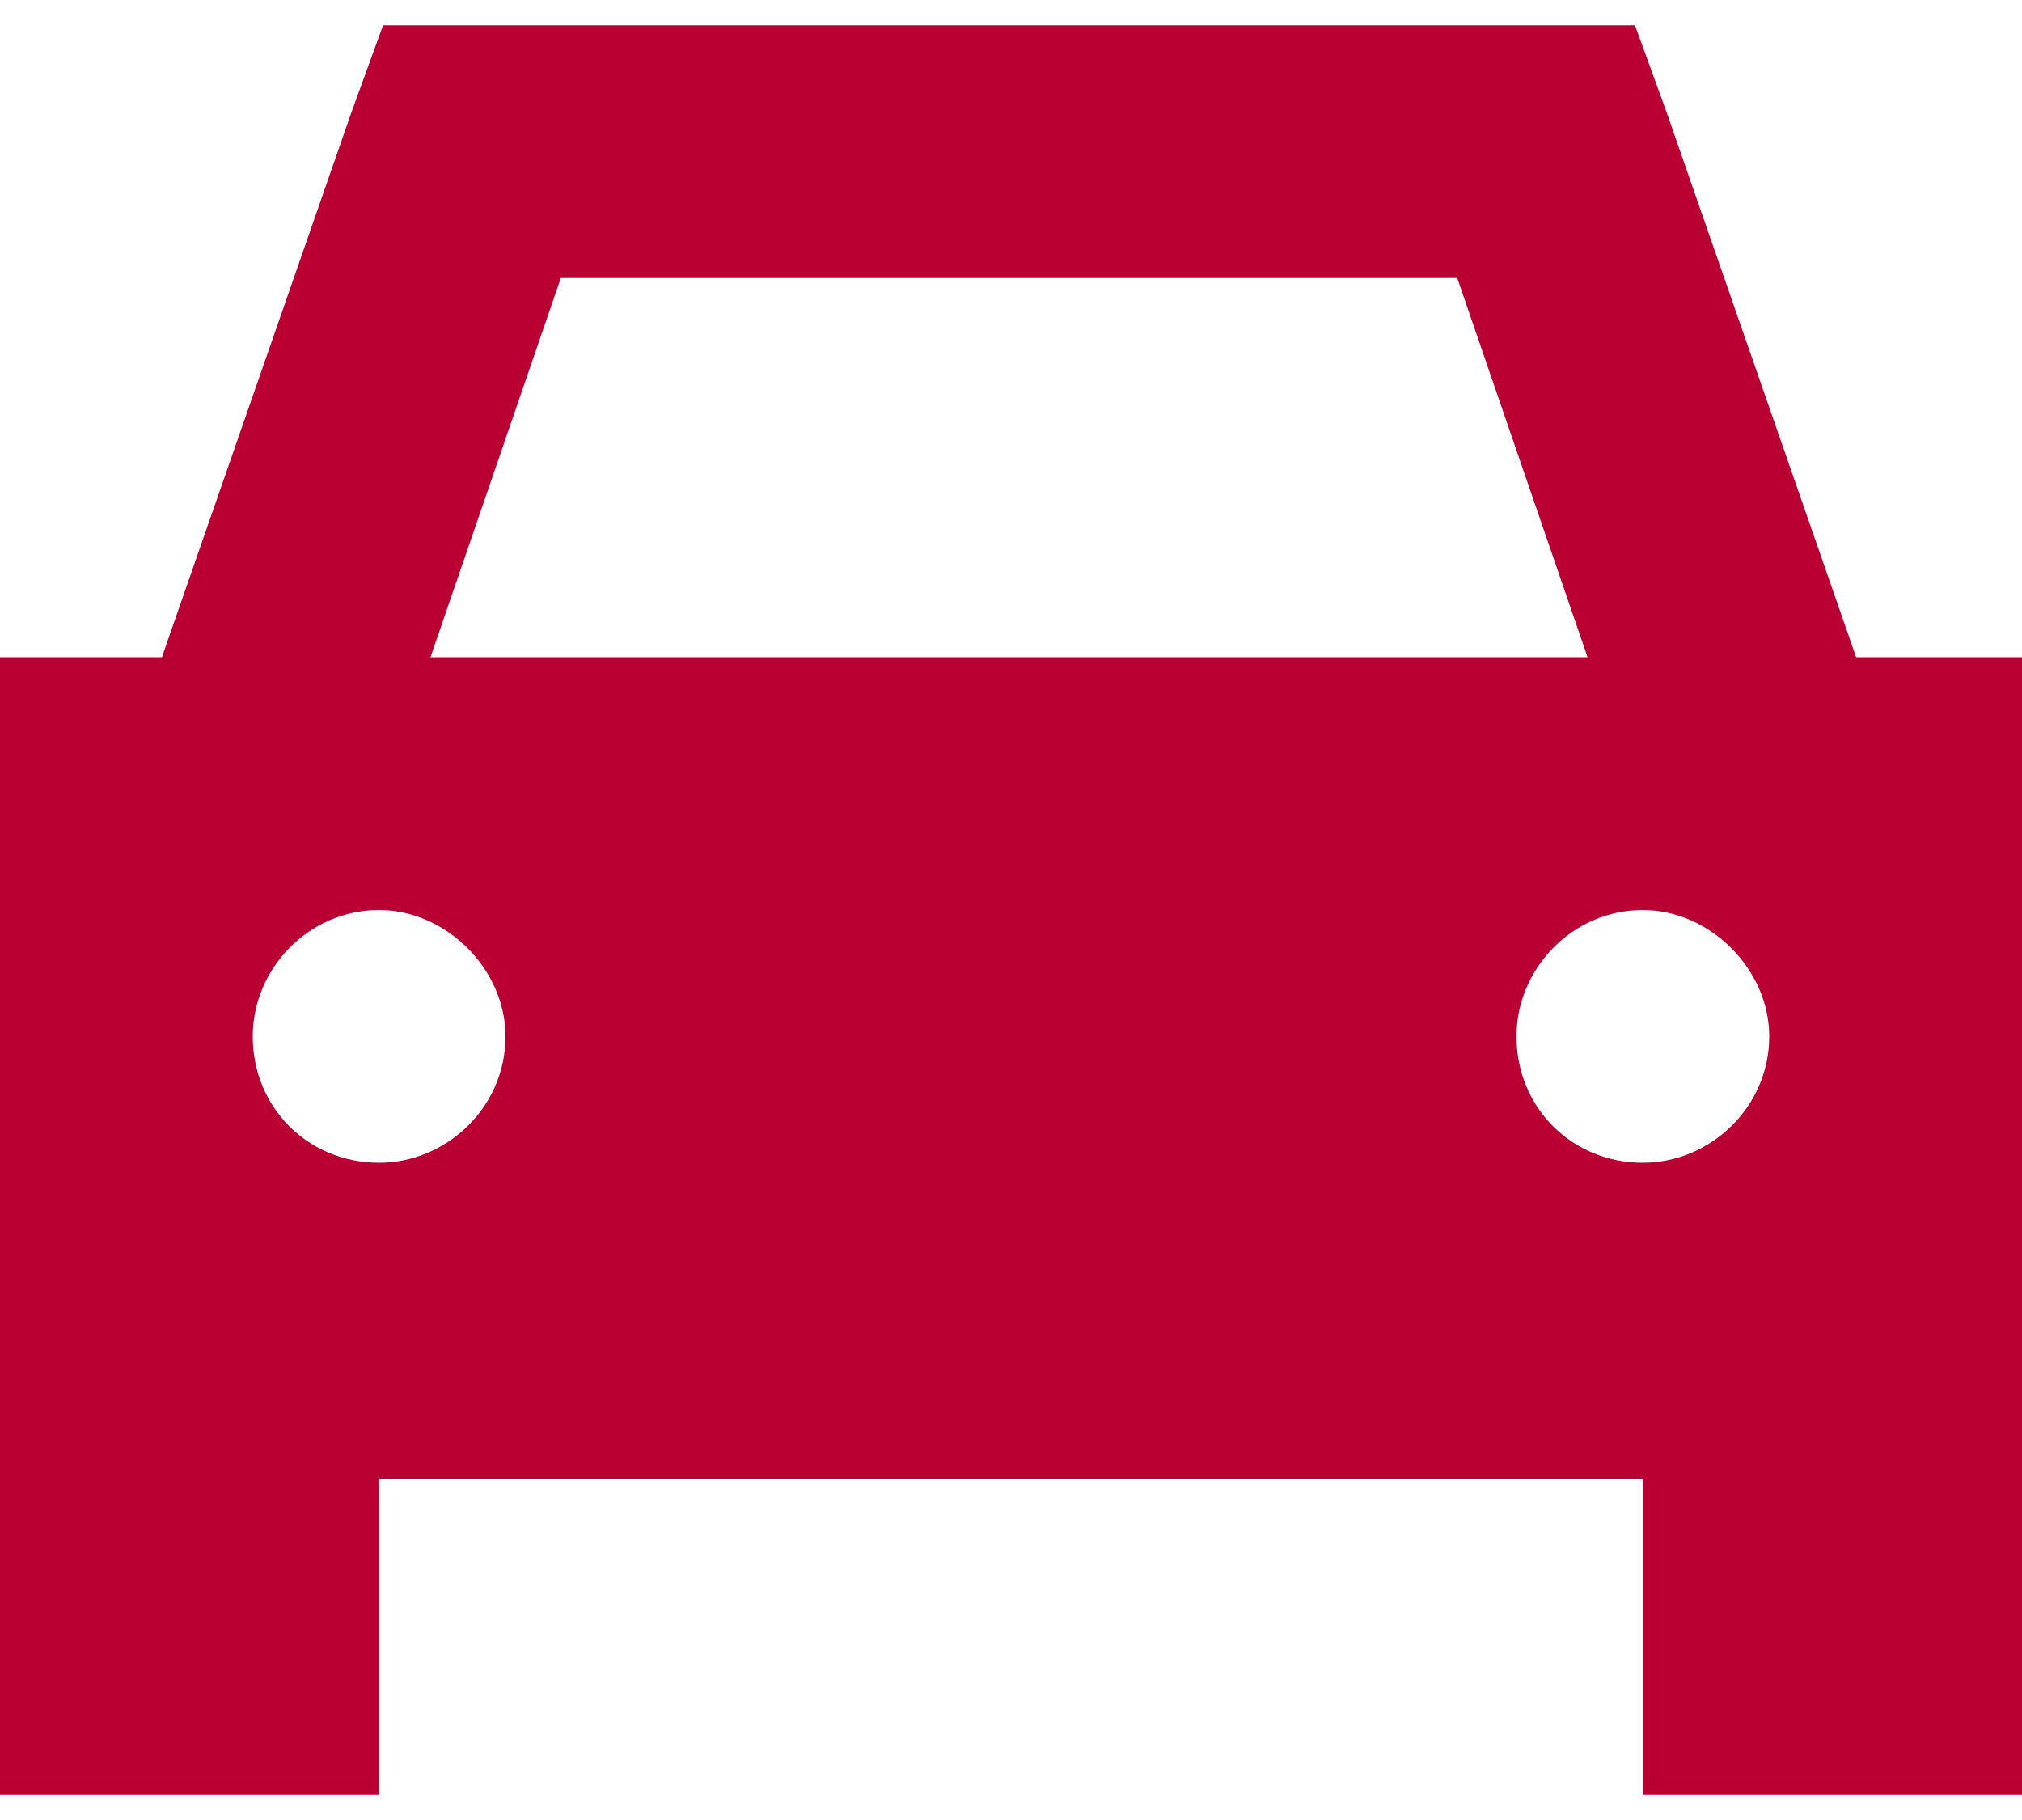 <svg width="40" height="36" viewBox="0 0 40 36" fill="none" xmlns="http://www.w3.org/2000/svg">
<path d="M9.375 0.5H7.578L6.953 2.219L3.203 13H0V29.25V35.5H7.5V29.25H32.5V35.5H40V29.25V13H36.719L32.969 2.219L32.344 0.5H30.625H9.375ZM31.406 13H8.516L11.094 5.5H28.828L31.406 13ZM10 20.5C10 21.906 8.828 23 7.5 23C6.094 23 5 21.906 5 20.5C5 19.172 6.094 18 7.5 18C8.828 18 10 19.172 10 20.5ZM32.5 23C31.094 23 30 21.906 30 20.5C30 19.172 31.094 18 32.5 18C33.828 18 35 19.172 35 20.5C35 21.906 33.828 23 32.5 23Z" fill="#BA0033"/>
</svg>
